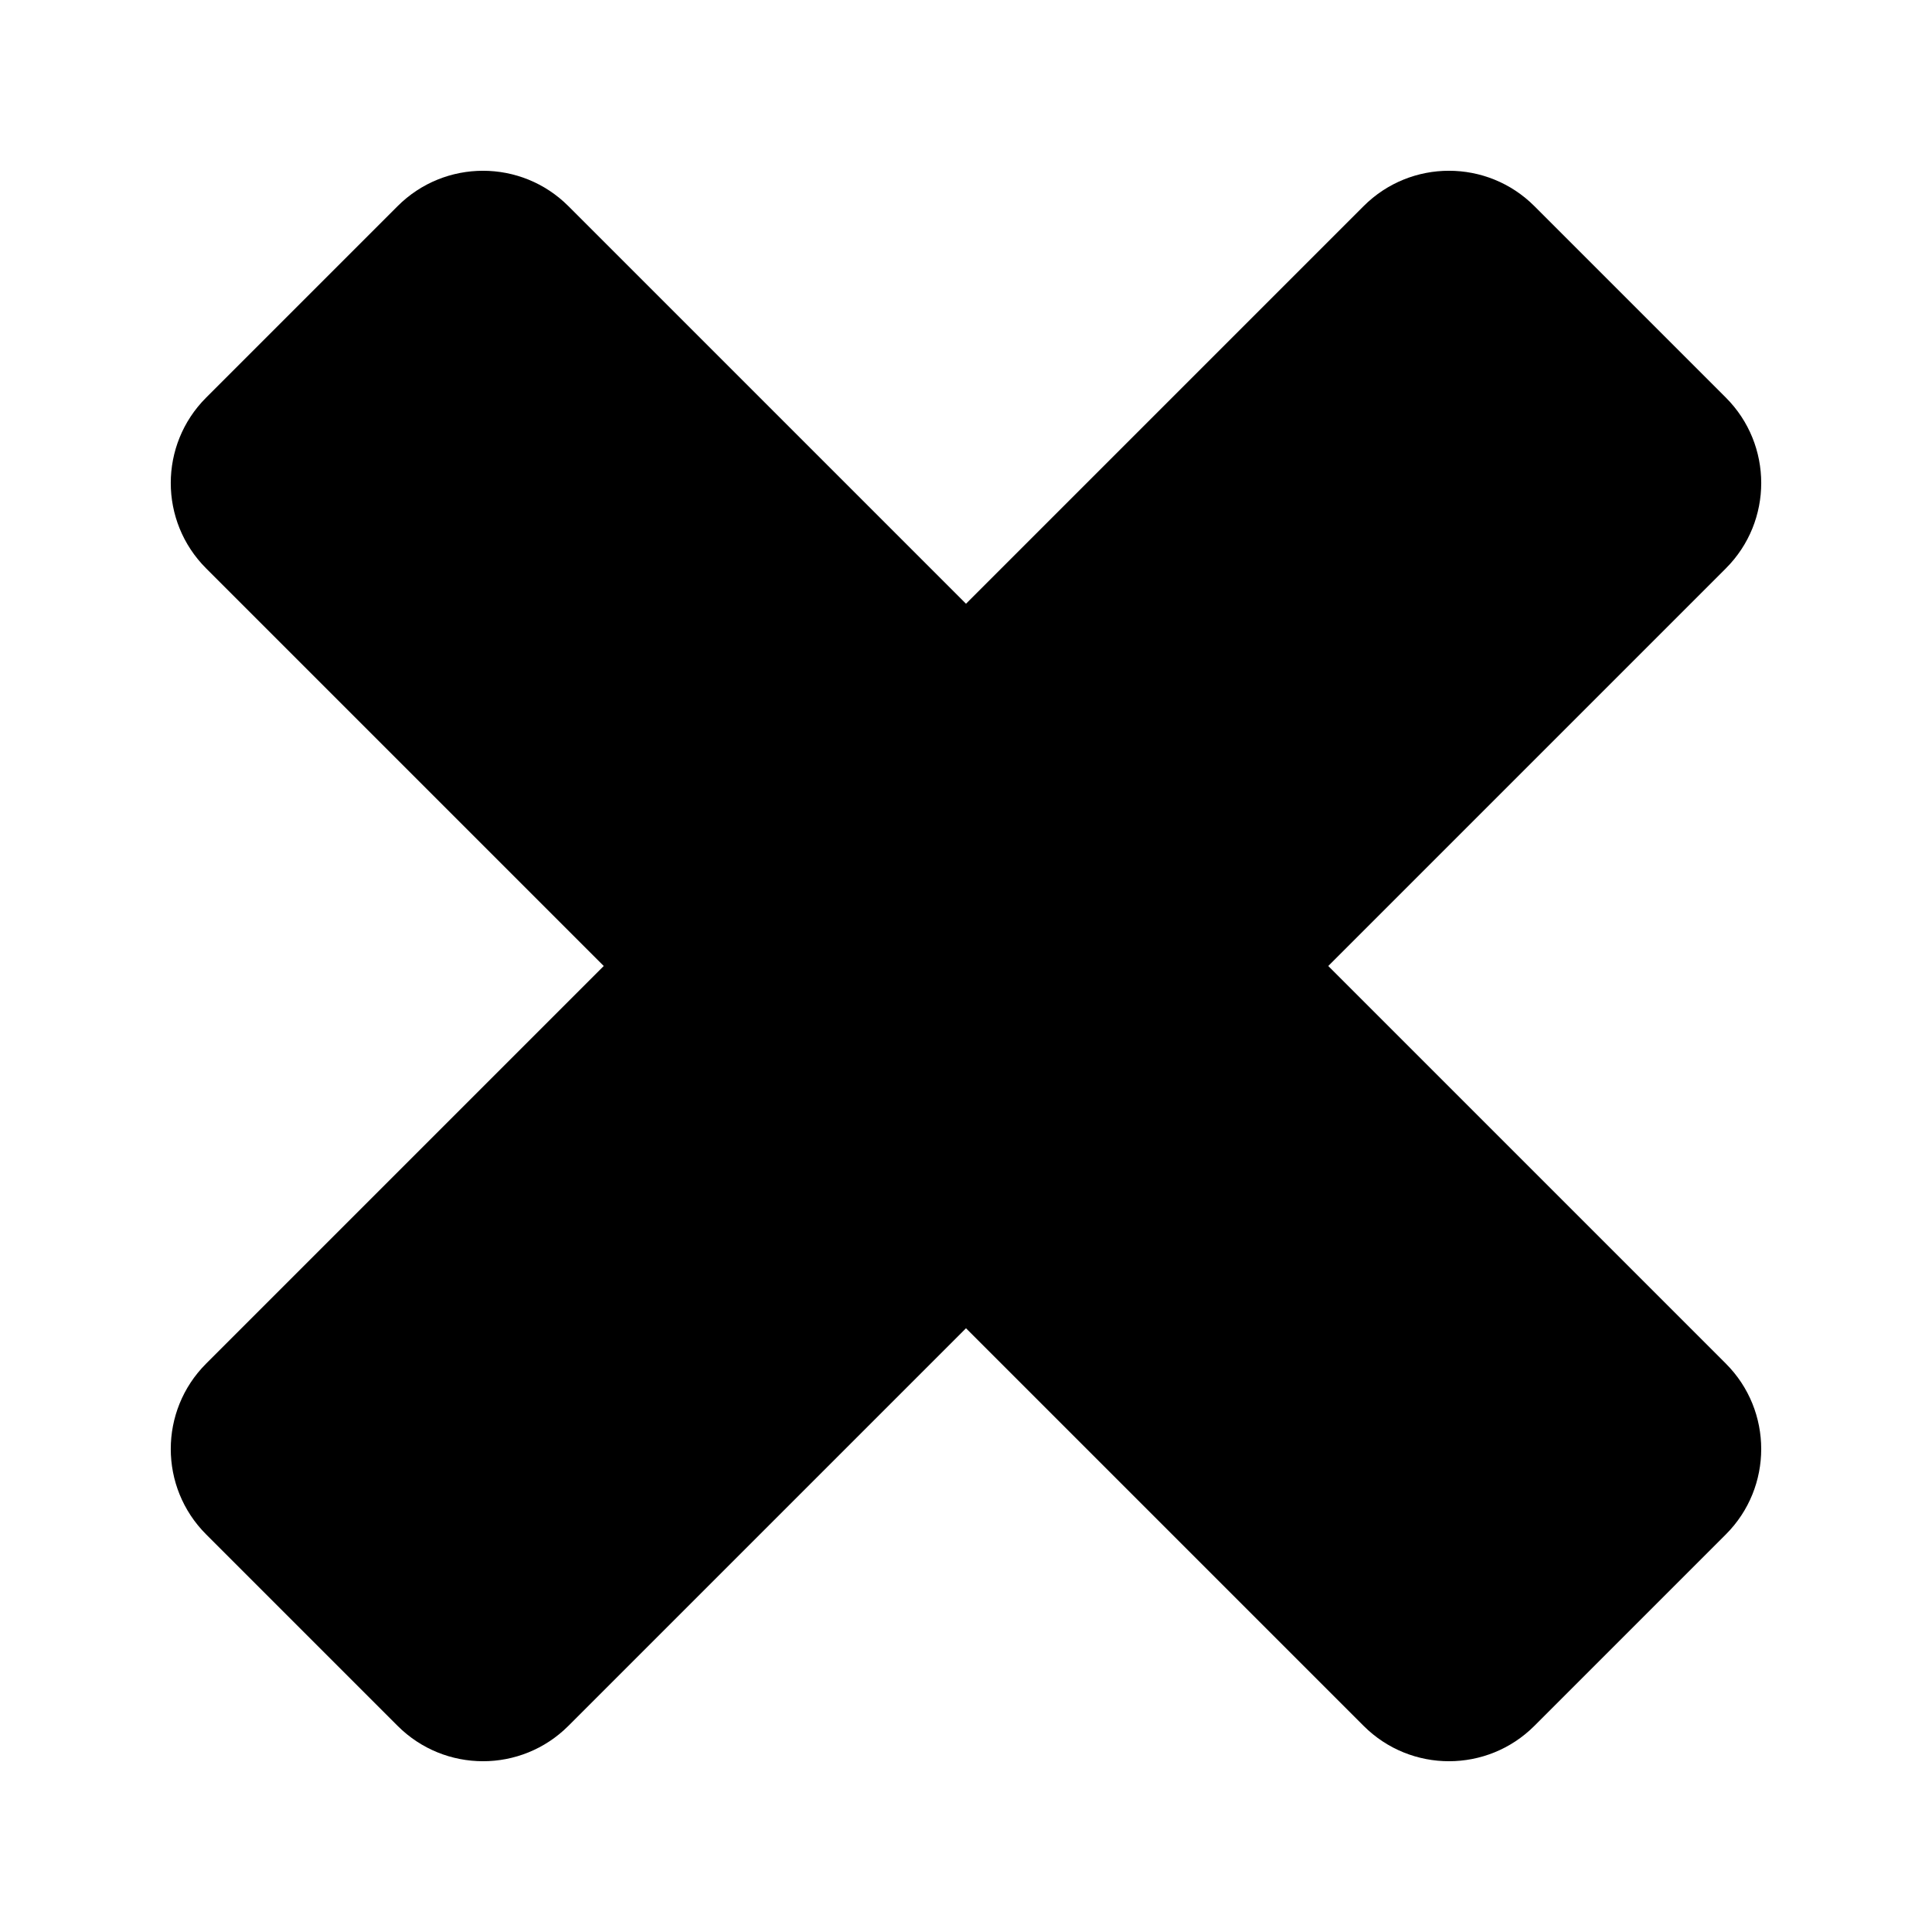 <svg width="512" height="512" viewBox="0 0 512 512" xmlns="http://www.w3.org/2000/svg" xmlns:sketch="http://www.bohemiancoding.com/sketch/ns"><title>Close</title><path d="M150.628 54.628c-12.497-12.497-32.76-12.497-45.257.001l-50.742 50.742c-12.492 12.492-12.501 32.757-.007 45.251l105.378 105.378-105.378 105.378c-12.494 12.494-12.485 32.759.007 45.251l50.742 50.742c12.498 12.498 32.761 12.498 45.251.007l105.378-105.378 105.378 105.378c12.49 12.49 32.753 12.491 45.251-.007l50.742-50.742c12.492-12.492 12.495-32.763-.005-45.263l-105.366-105.366 105.378-105.378c12.494-12.494 12.485-32.759-.007-45.251l-50.742-50.742c-12.498-12.498-32.761-12.498-45.251-.007l-105.378 105.378-105.372-105.372z" fill="#000000" sketch:type="MSShapeGroup" fill-rule="evenodd"/></svg>